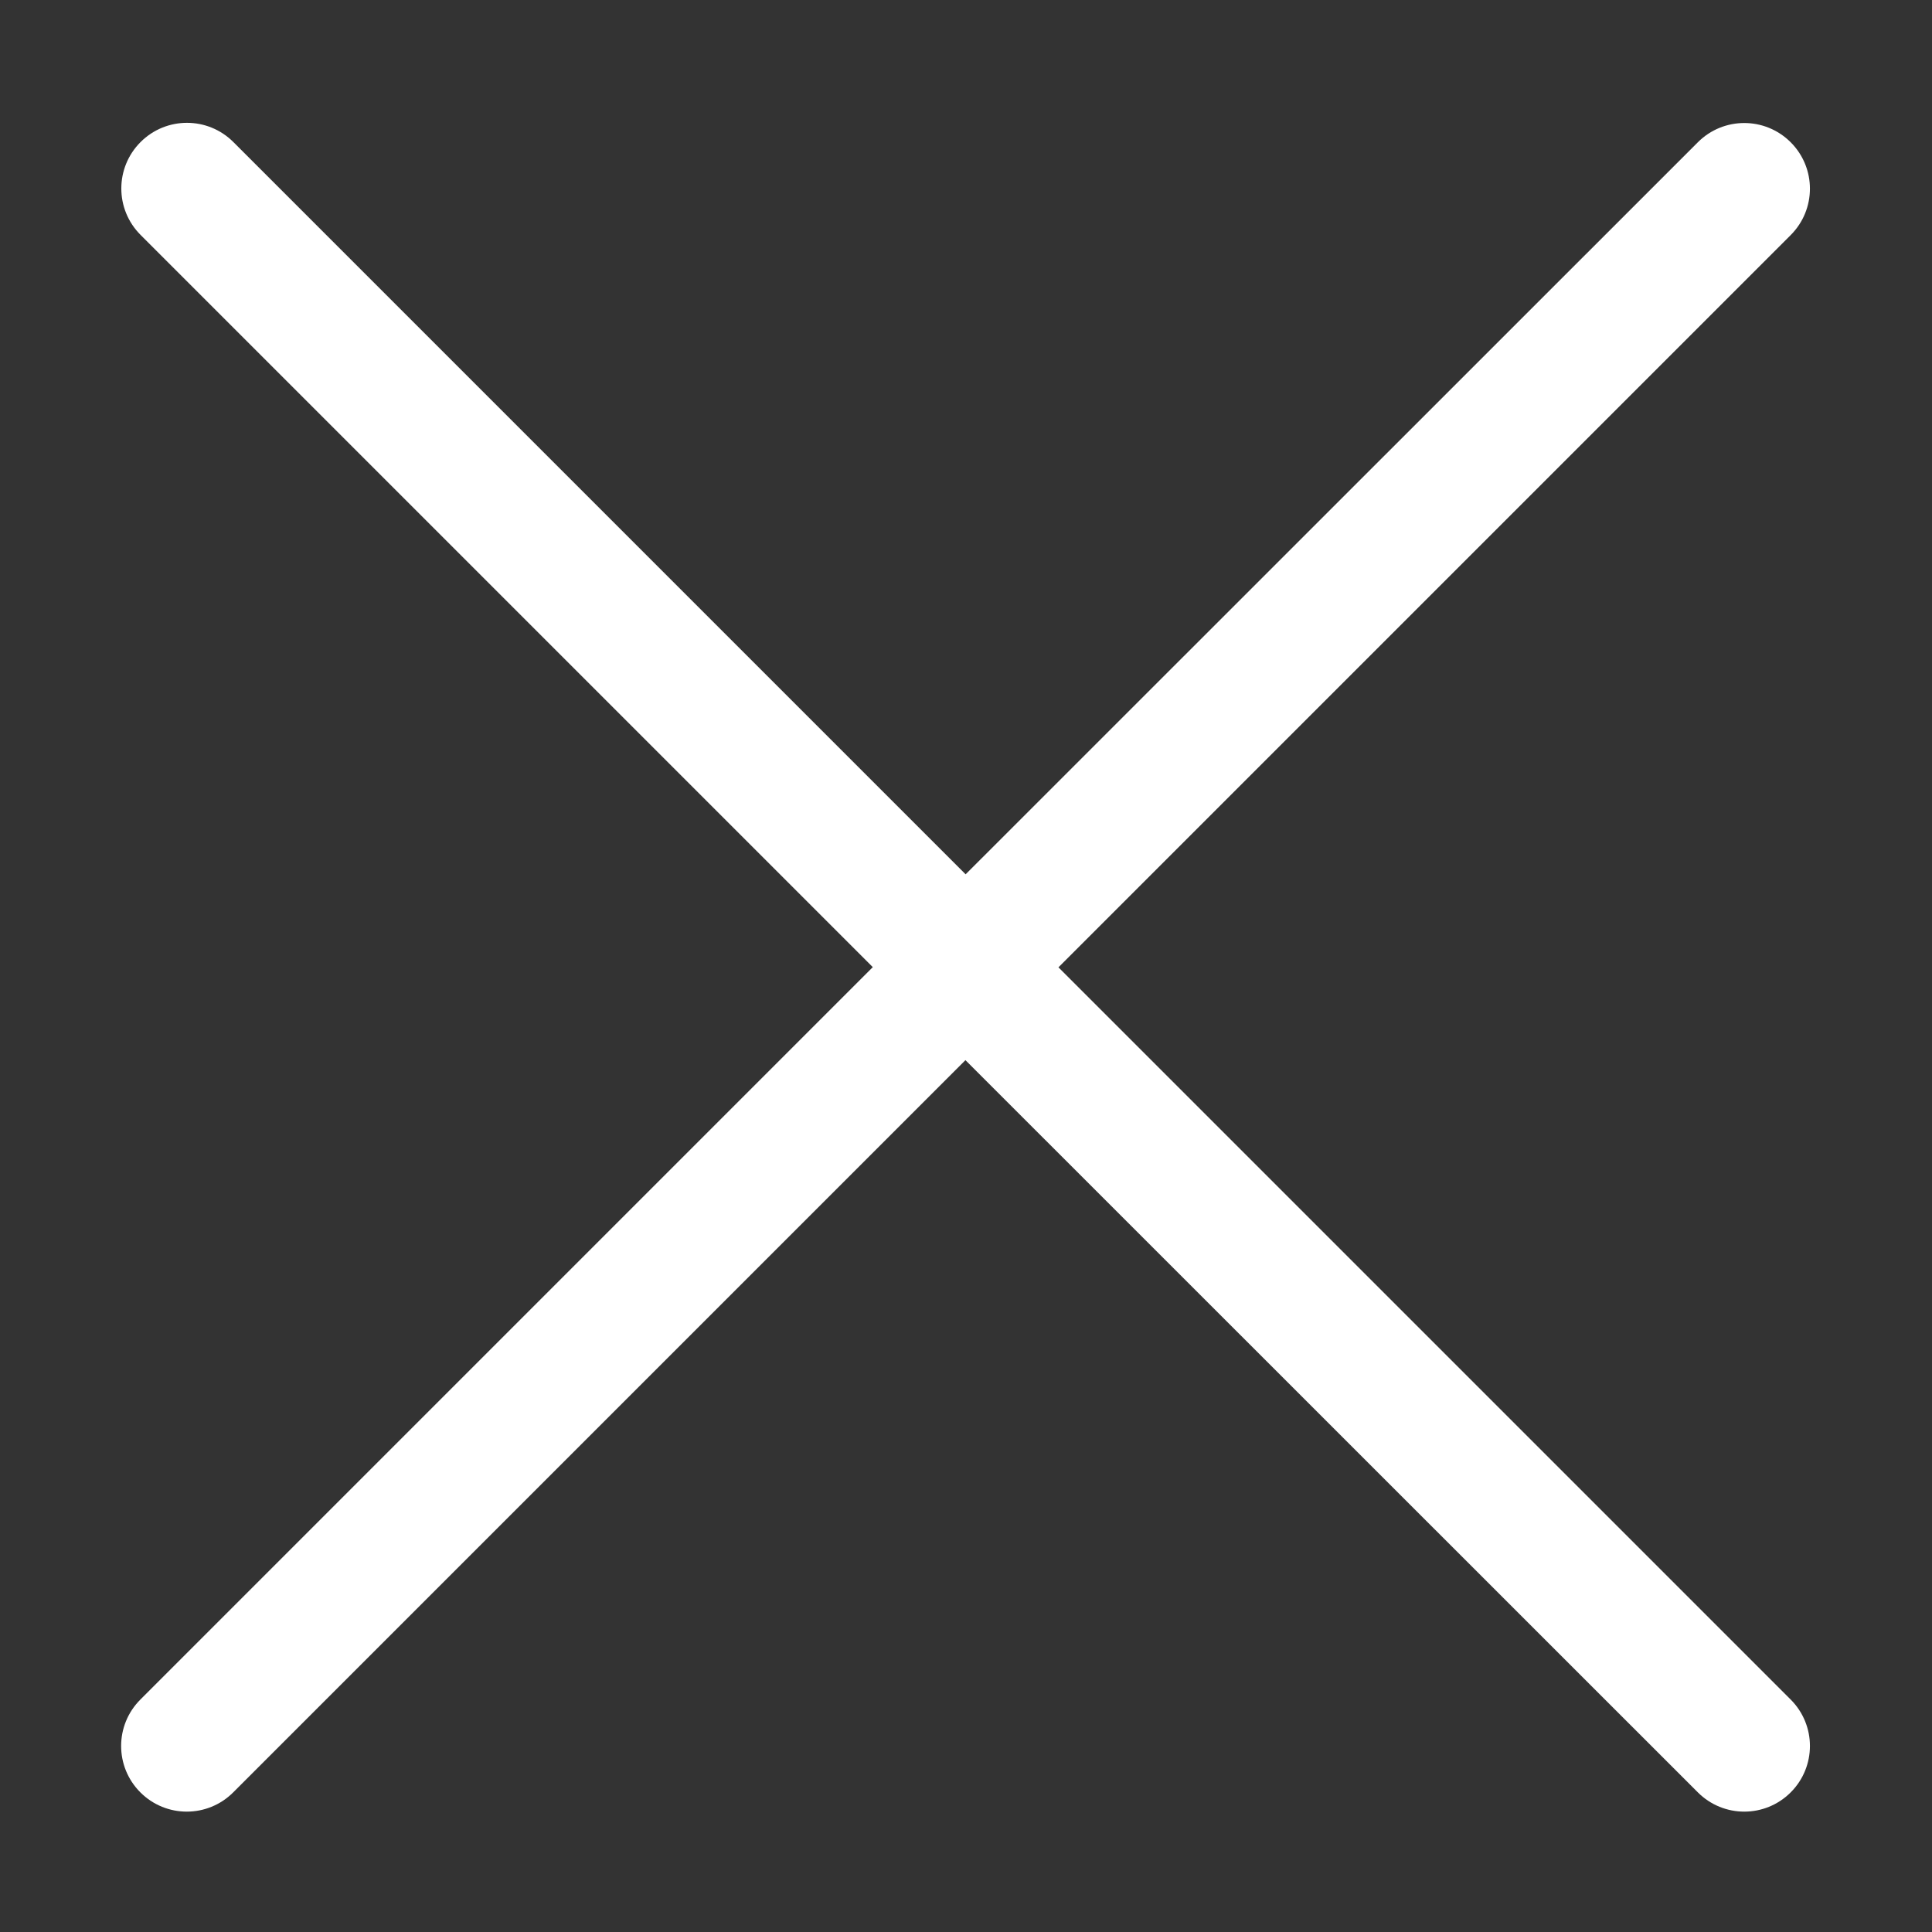 <?xml version="1.0" standalone="no"?><!DOCTYPE svg PUBLIC "-//W3C//DTD SVG 1.1//EN" "http://www.w3.org/Graphics/SVG/1.1/DTD/svg11.dtd"><svg t="1607430028409" class="icon" viewBox="0 0 1024 1024" version="1.1" xmlns="http://www.w3.org/2000/svg" p-id="3167" width="64" height="64" xmlns:xlink="http://www.w3.org/1999/xlink"><rect x="0" y="0" width="1024" height="1024" fill="#333333" stroke="none"/><defs><style type="text/css"></style></defs><path d="M561 512.7l388.1-388.1c13.6-13.6 13.6-35.6 0-49.2-13.6-13.6-35.6-13.6-49.2 0l-388.1 388L123.7 75.3c-13.6-13.6-35.6-13.6-49.2 0-13.6 13.6-13.6 35.6 0 49.2l388.1 388.1L74.4 900.8c-13.6 13.6-13.6 35.6 0 49.2 6.8 6.8 15.7 10.2 24.6 10.2s17.8-3.4 24.6-10.2l388.1-388.1L899.9 950c6.8 6.8 15.7 10.2 24.6 10.2s17.8-3.4 24.6-10.2c13.6-13.6 13.6-35.6 0-49.2L561 512.7z" p-id="3168" fill="#ffffff"></path></svg>